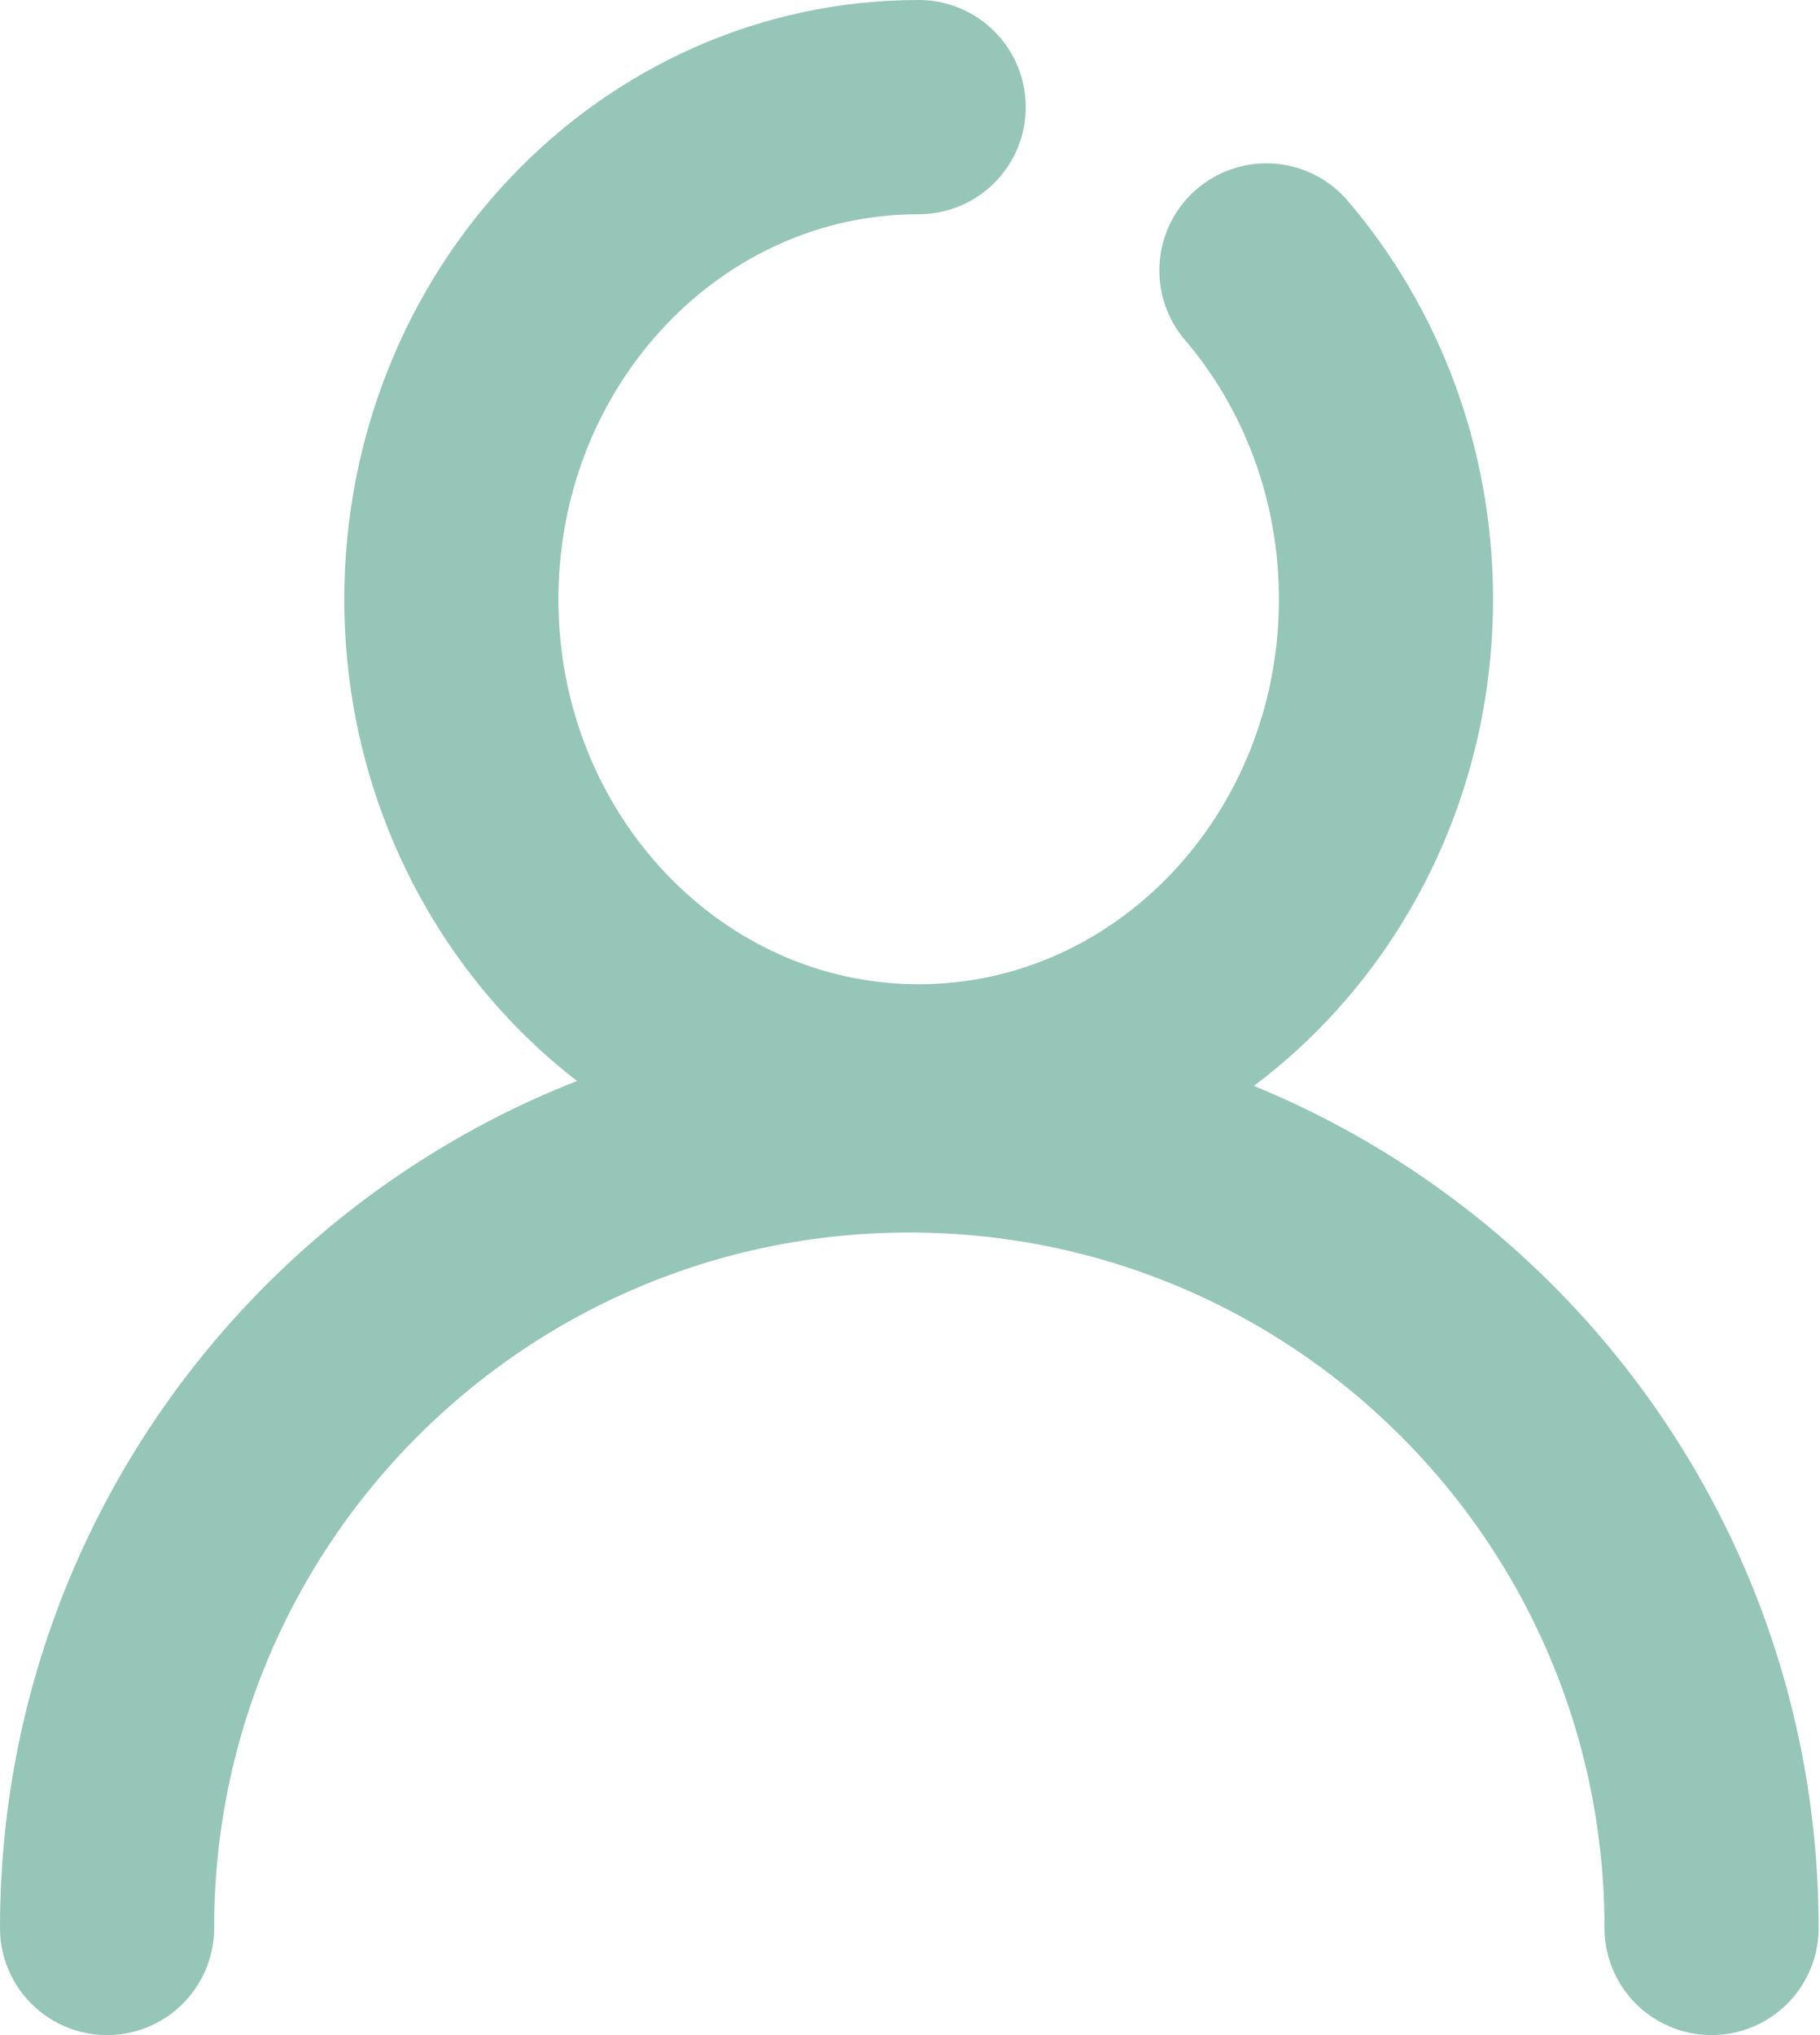 <svg width="17" height="19" viewBox="0 0 17 19" fill="none" xmlns="http://www.w3.org/2000/svg">
<path d="M8.581 1C6.17 1 4.216 3.057 4.216 5.595C4.216 8.132 6.17 10.189 8.581 10.189C10.992 10.189 12.946 8.132 12.946 5.595C12.946 4.415 12.523 3.338 11.829 2.525" stroke="#95C6B7" stroke-width="2" stroke-linecap="round"/>
<path d="M15.987 18C15.987 13.861 12.632 10.507 8.493 10.507C4.355 10.507 1 13.861 1 18" stroke="#95C6B7" stroke-width="2" stroke-linecap="round"/>
</svg>
